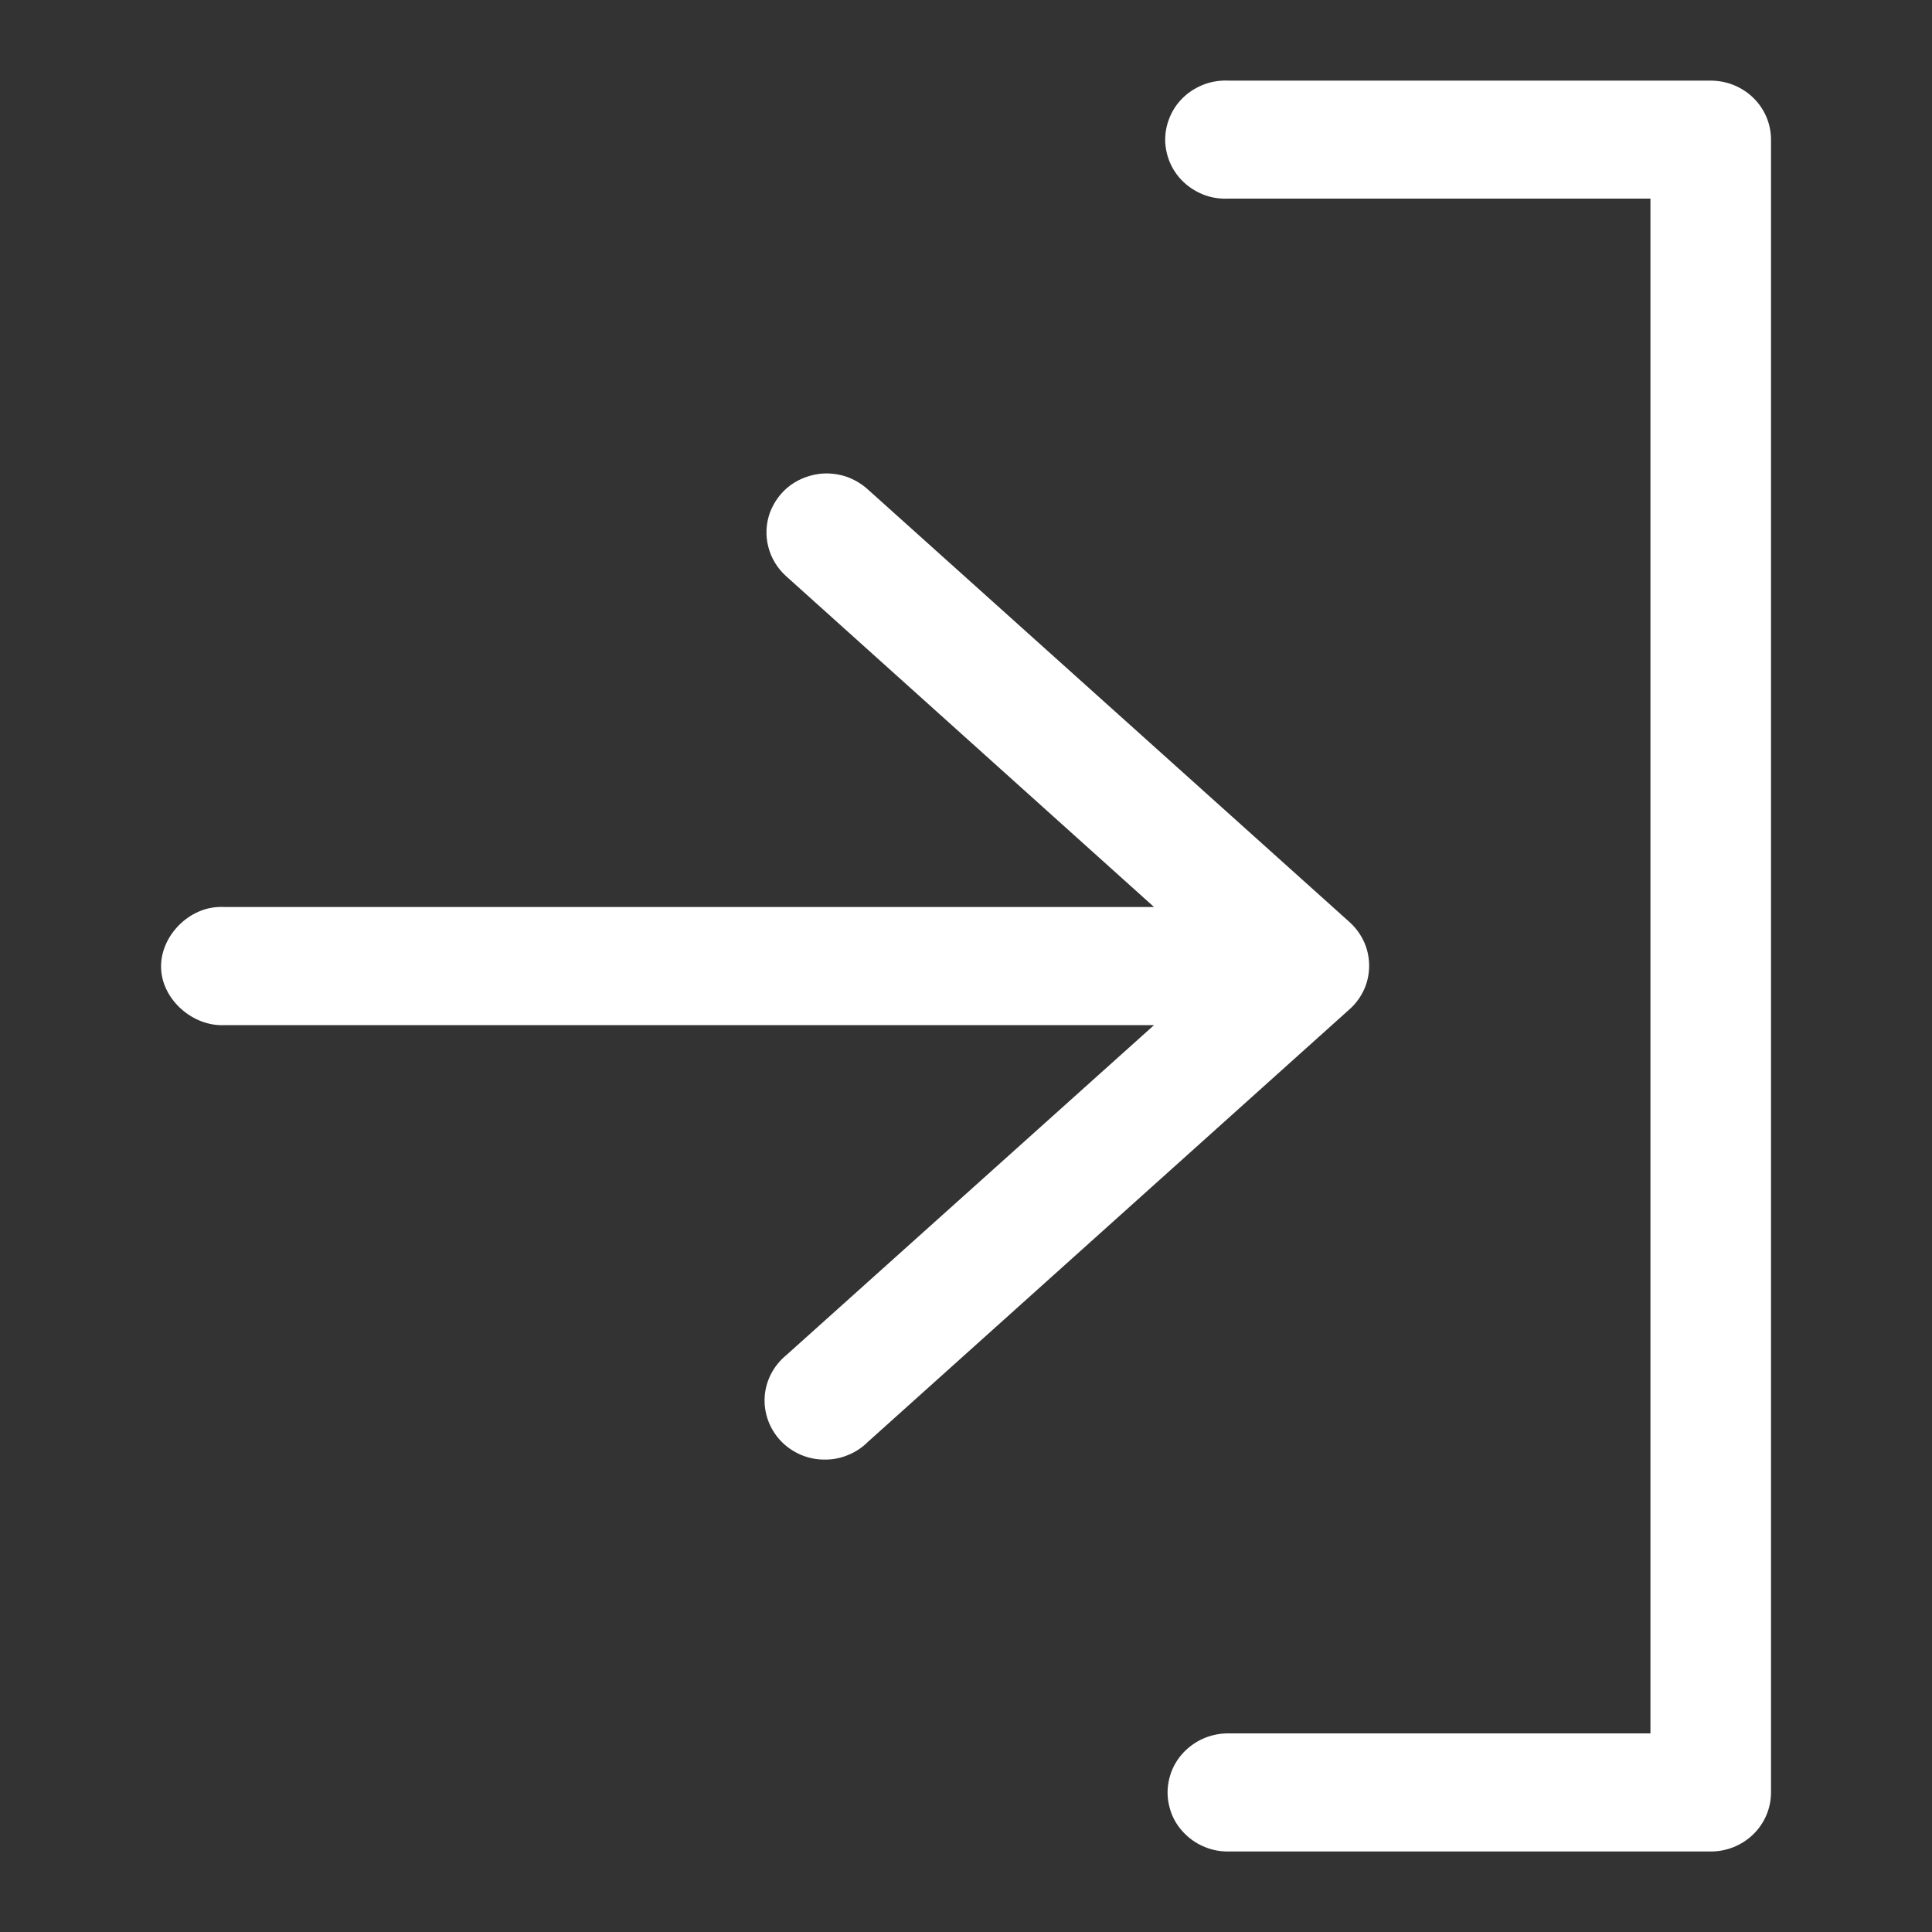 <svg width="15" height="15" viewBox="0 0 15 15" fill="none" xmlns="http://www.w3.org/2000/svg">
<rect x="0" y="0" width="15" height="15" fill="#333333" stroke="none"/>
<path d="M9.491 0.626C9.429 0.629 9.369 0.644 9.314 0.67C9.258 0.696 9.208 0.732 9.167 0.777C9.126 0.821 9.094 0.874 9.074 0.931C9.053 0.987 9.044 1.048 9.047 1.108C9.051 1.168 9.066 1.227 9.092 1.281C9.119 1.336 9.156 1.385 9.202 1.425C9.247 1.465 9.301 1.496 9.359 1.517C9.417 1.537 9.478 1.545 9.54 1.542H12.814V13.458H9.54C9.478 13.457 9.416 13.469 9.359 13.491C9.301 13.514 9.249 13.548 9.205 13.59C9.16 13.633 9.125 13.684 9.101 13.74C9.078 13.796 9.065 13.856 9.065 13.917C9.065 13.977 9.078 14.037 9.101 14.094C9.125 14.15 9.16 14.2 9.205 14.243C9.249 14.286 9.301 14.319 9.359 14.342C9.416 14.365 9.478 14.376 9.54 14.375H13.282C13.406 14.375 13.525 14.327 13.613 14.241C13.701 14.155 13.75 14.038 13.75 13.917V1.084C13.75 0.962 13.701 0.846 13.613 0.76C13.525 0.674 13.406 0.626 13.282 0.626H9.54C9.523 0.625 9.507 0.625 9.491 0.626ZM6.397 3.676C6.304 3.681 6.215 3.712 6.14 3.765C6.066 3.819 6.01 3.894 5.978 3.979C5.947 4.064 5.942 4.157 5.965 4.245C5.987 4.333 6.036 4.413 6.104 4.474L8.96 7.042H1.743C1.726 7.041 1.71 7.041 1.694 7.042C1.449 7.054 1.238 7.284 1.251 7.524C1.263 7.764 1.498 7.971 1.743 7.959H8.96L6.104 10.522C6.055 10.562 6.016 10.611 5.987 10.666C5.958 10.722 5.941 10.782 5.937 10.844C5.933 10.906 5.942 10.968 5.963 11.027C5.984 11.085 6.017 11.139 6.06 11.185C6.103 11.231 6.155 11.267 6.213 11.293C6.271 11.318 6.333 11.332 6.396 11.332C6.46 11.334 6.523 11.322 6.581 11.298C6.64 11.275 6.693 11.24 6.738 11.195L10.48 7.834C10.527 7.792 10.565 7.739 10.591 7.682C10.617 7.624 10.63 7.561 10.63 7.498C10.63 7.435 10.617 7.372 10.591 7.314C10.565 7.256 10.527 7.204 10.48 7.161L6.738 3.8C6.692 3.758 6.638 3.726 6.58 3.704C6.521 3.683 6.459 3.674 6.397 3.676Z" fill="white"/>
</svg>
